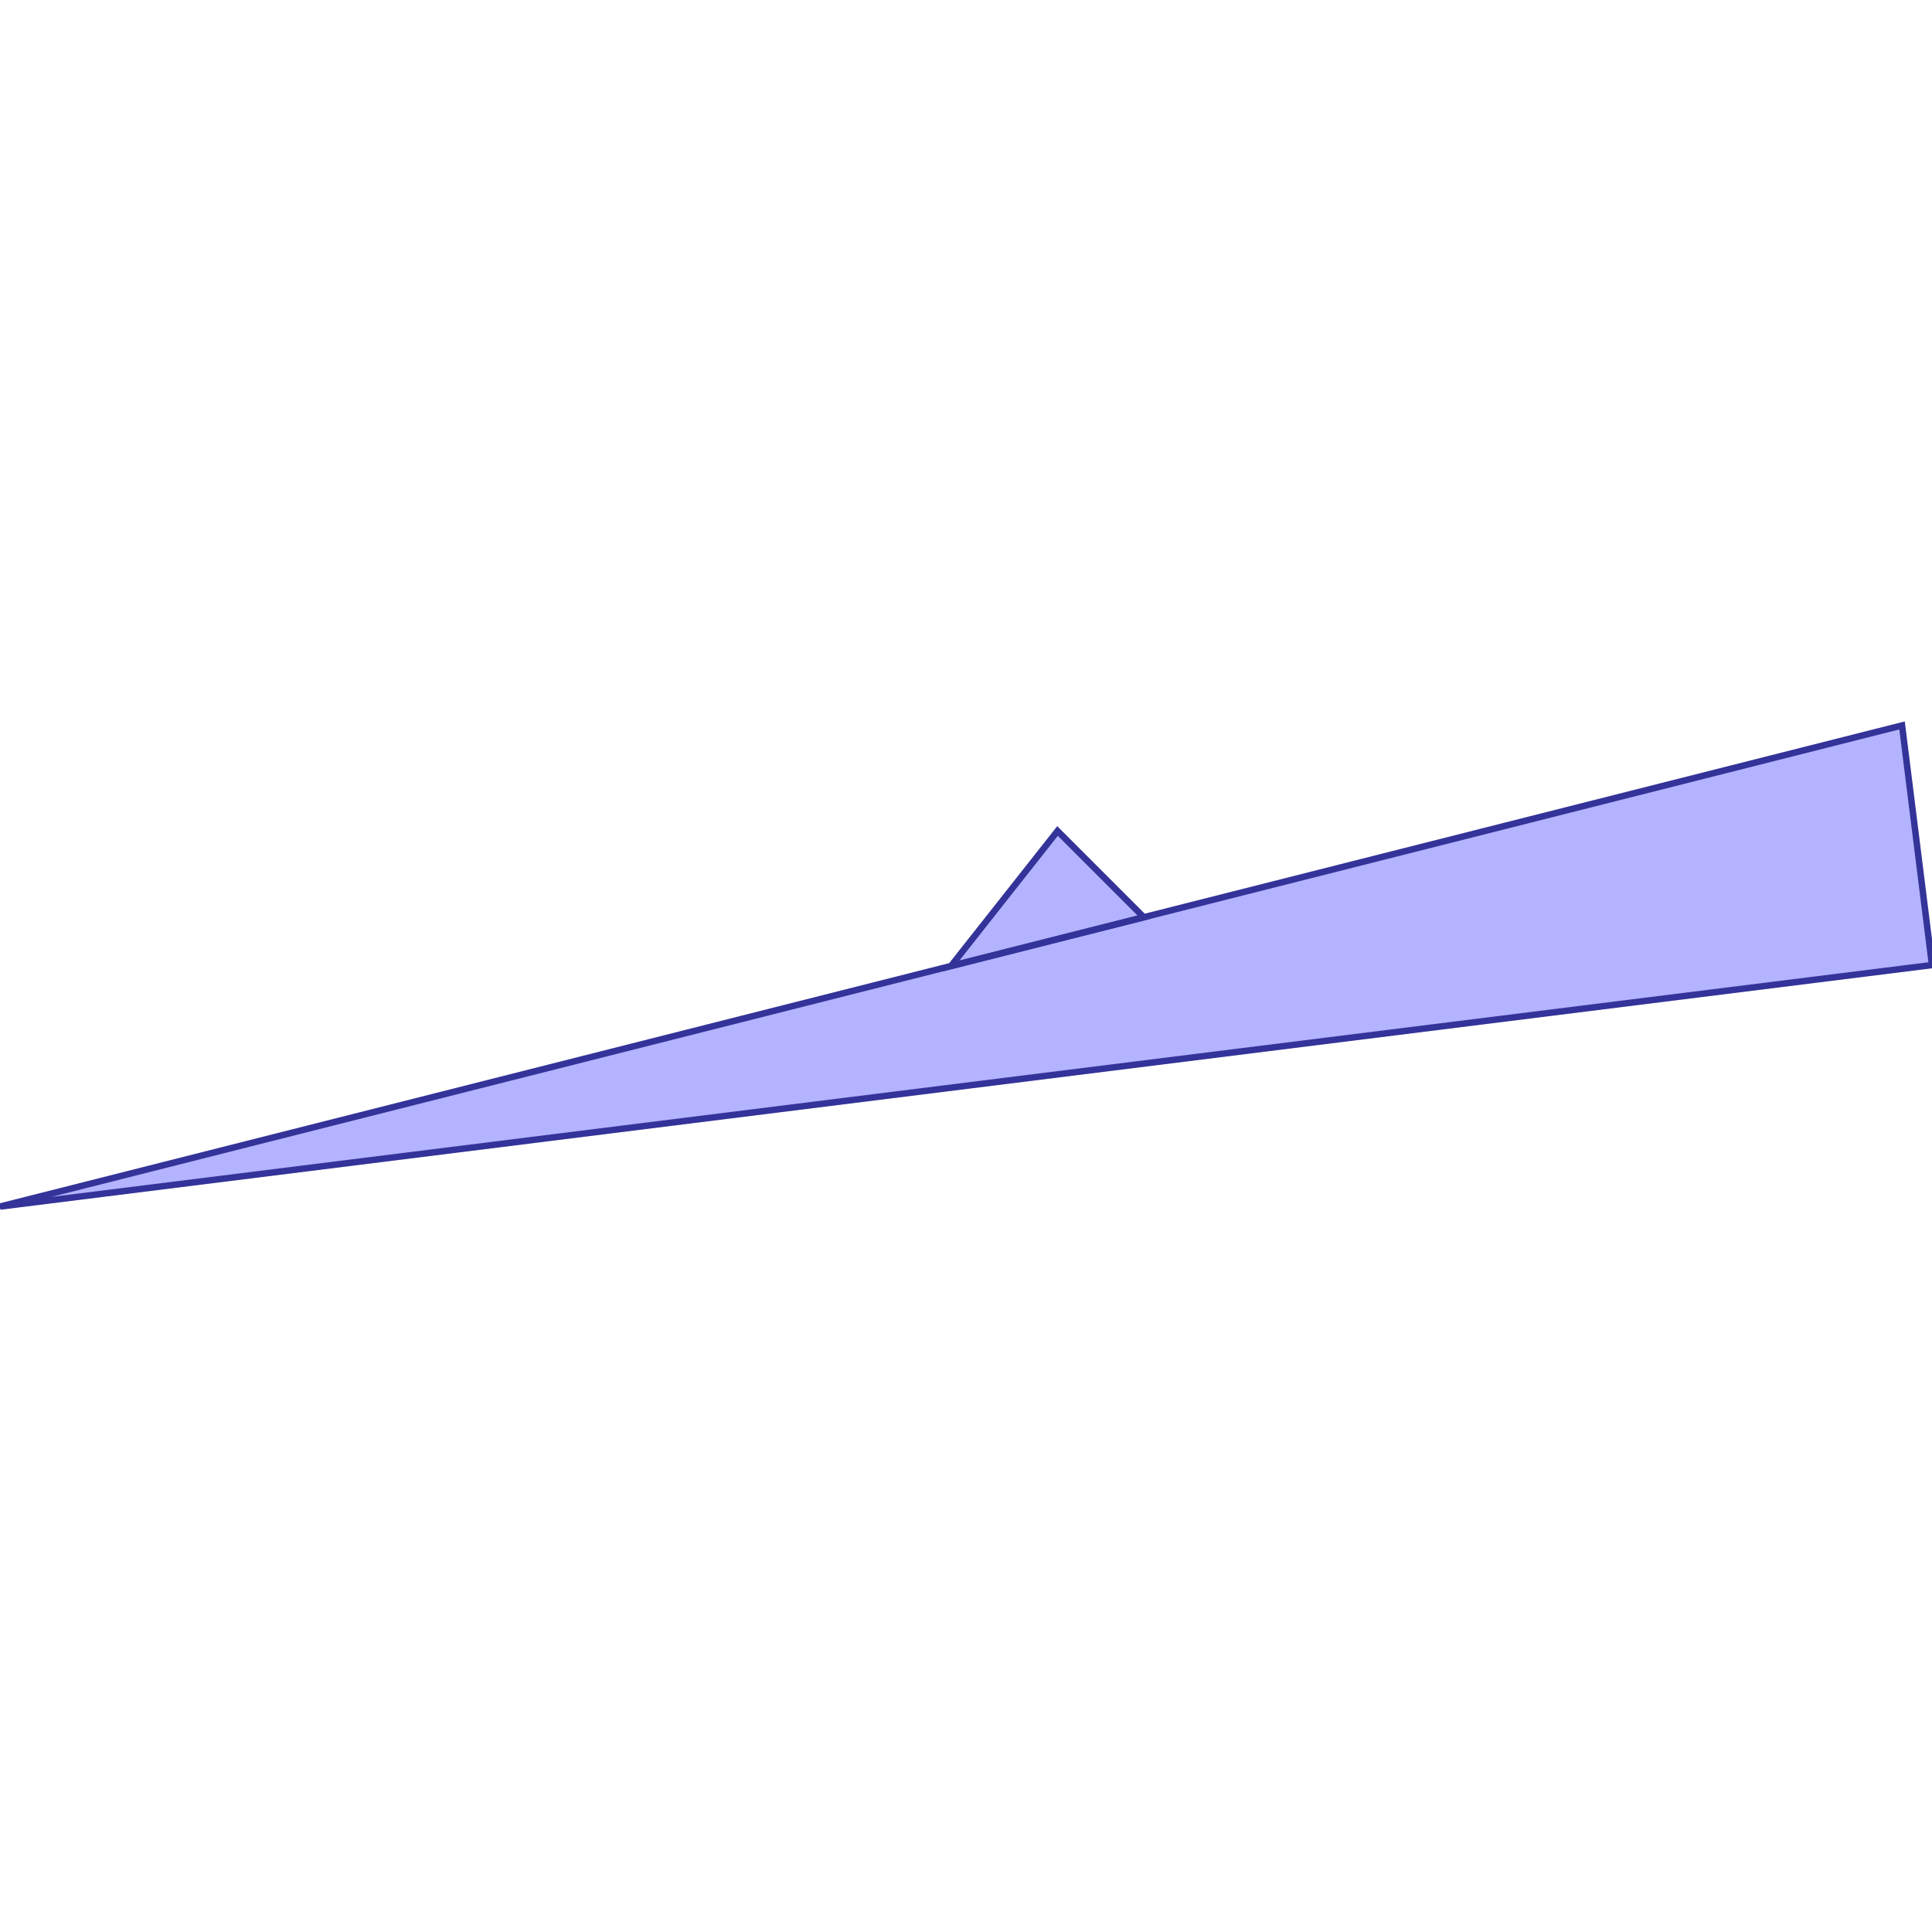 <?xml version="1.0" standalone="no"?>
<!DOCTYPE svg PUBLIC "-//W3C//DTD SVG 1.1//EN"
"http://www.w3.org/Graphics/SVG/1.1/DTD/svg11.dtd">
<svg viewBox="0 0 300 300" version="1.1"
xmlns="http://www.w3.org/2000/svg"
xmlns:xlink="http://www.w3.org/1999/xlink">
<g fill-rule="evenodd"><path d="M 147.674,150 L 164.211,129.037 L 177.604,142.429 L 147.674,150 z " style="fill-opacity:0.3;fill:rgb(0,0,255);stroke:rgb(51,51,153);stroke-width:1"/></g>
<g fill-rule="evenodd"><path d="M 147.674,150 L 164.777,145.674 L 295.349,112.645 L 300,149.855 L -4.44089e-15,187.355 L 147.674,150 z " style="fill-opacity:0.3;fill:rgb(0,0,255);stroke:rgb(51,51,153);stroke-width:1"/></g>
</svg>
